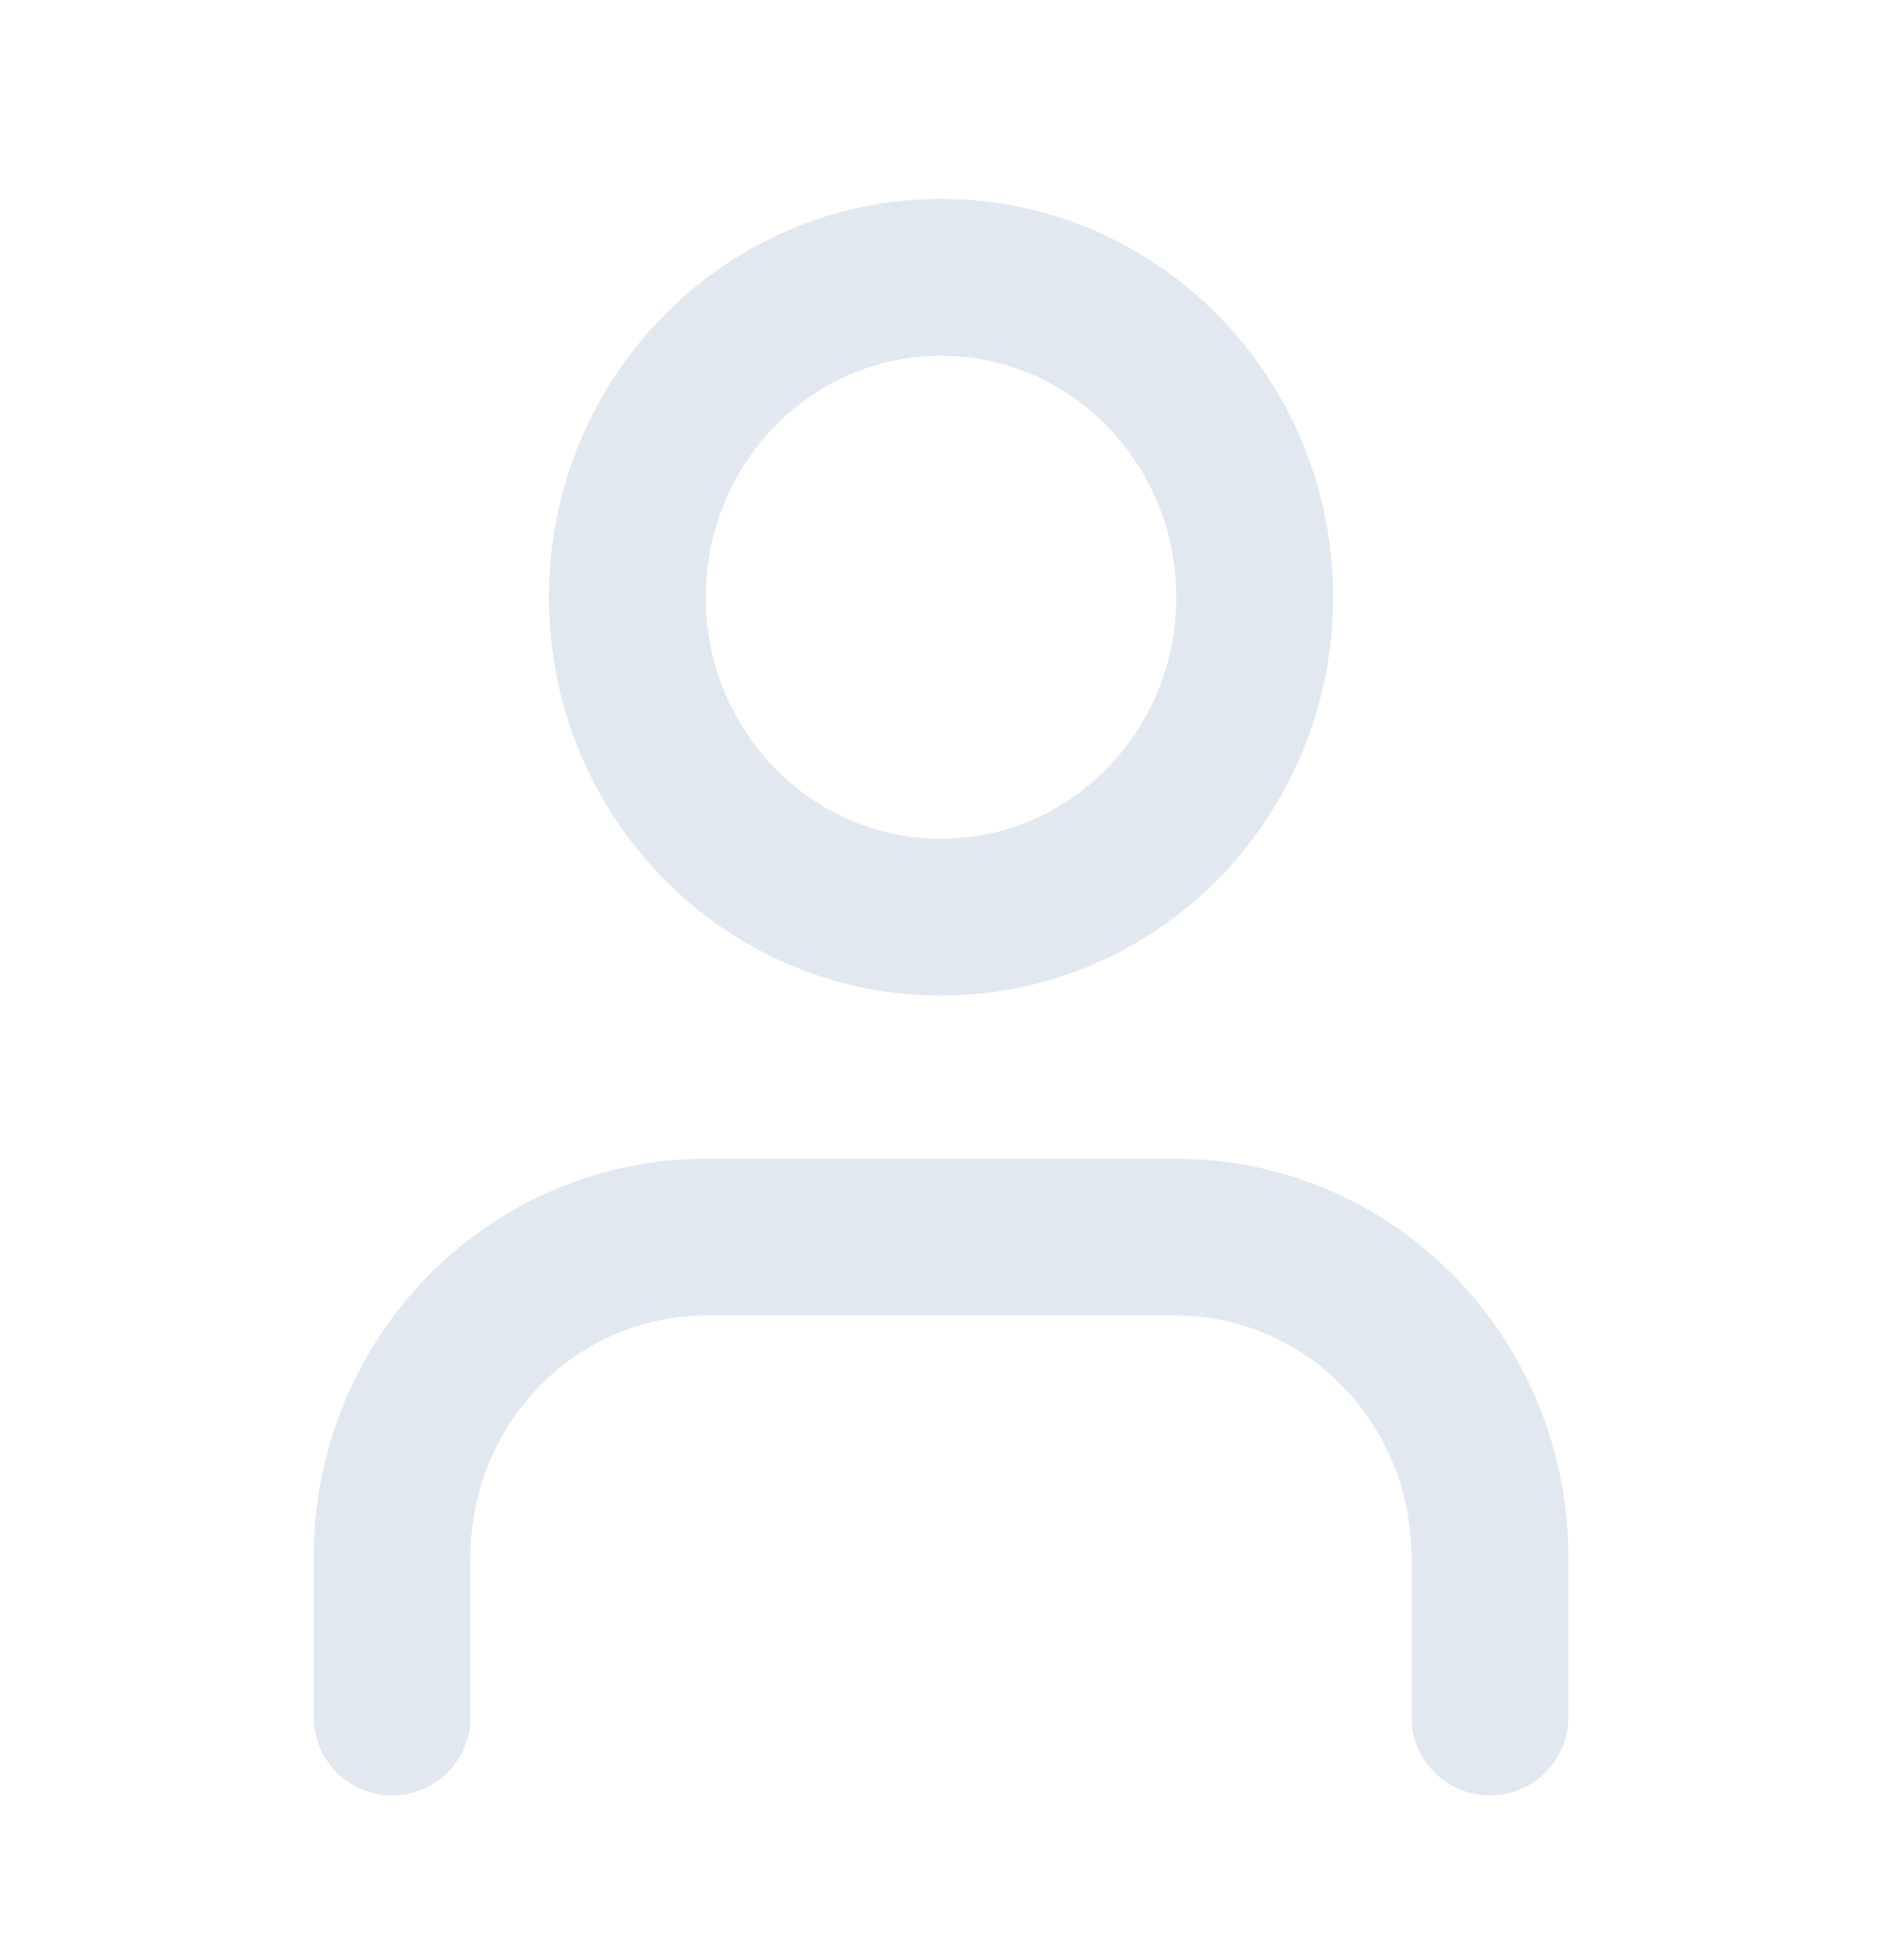 <svg width="24" height="25" viewBox="0 0 24 25" fill="none" xmlns="http://www.w3.org/2000/svg">
<path d="M19 21.899V19.859C19 18.777 18.579 17.739 17.828 16.974C17.078 16.209 16.061 15.779 15 15.779H9C7.939 15.779 6.922 16.209 6.172 16.974C5.421 17.739 5 18.777 5 19.859V21.899" stroke="#E2E8F0" stroke-width="2" stroke-linecap="round" stroke-linejoin="round"/>
<path d="M12 11.698C14.209 11.698 16 9.871 16 7.618C16 5.364 14.209 3.537 12 3.537C9.791 3.537 8 5.364 8 7.618C8 9.871 9.791 11.698 12 11.698Z" stroke="#E2E8F0" stroke-width="2" stroke-linecap="round" stroke-linejoin="round"/>
</svg>

